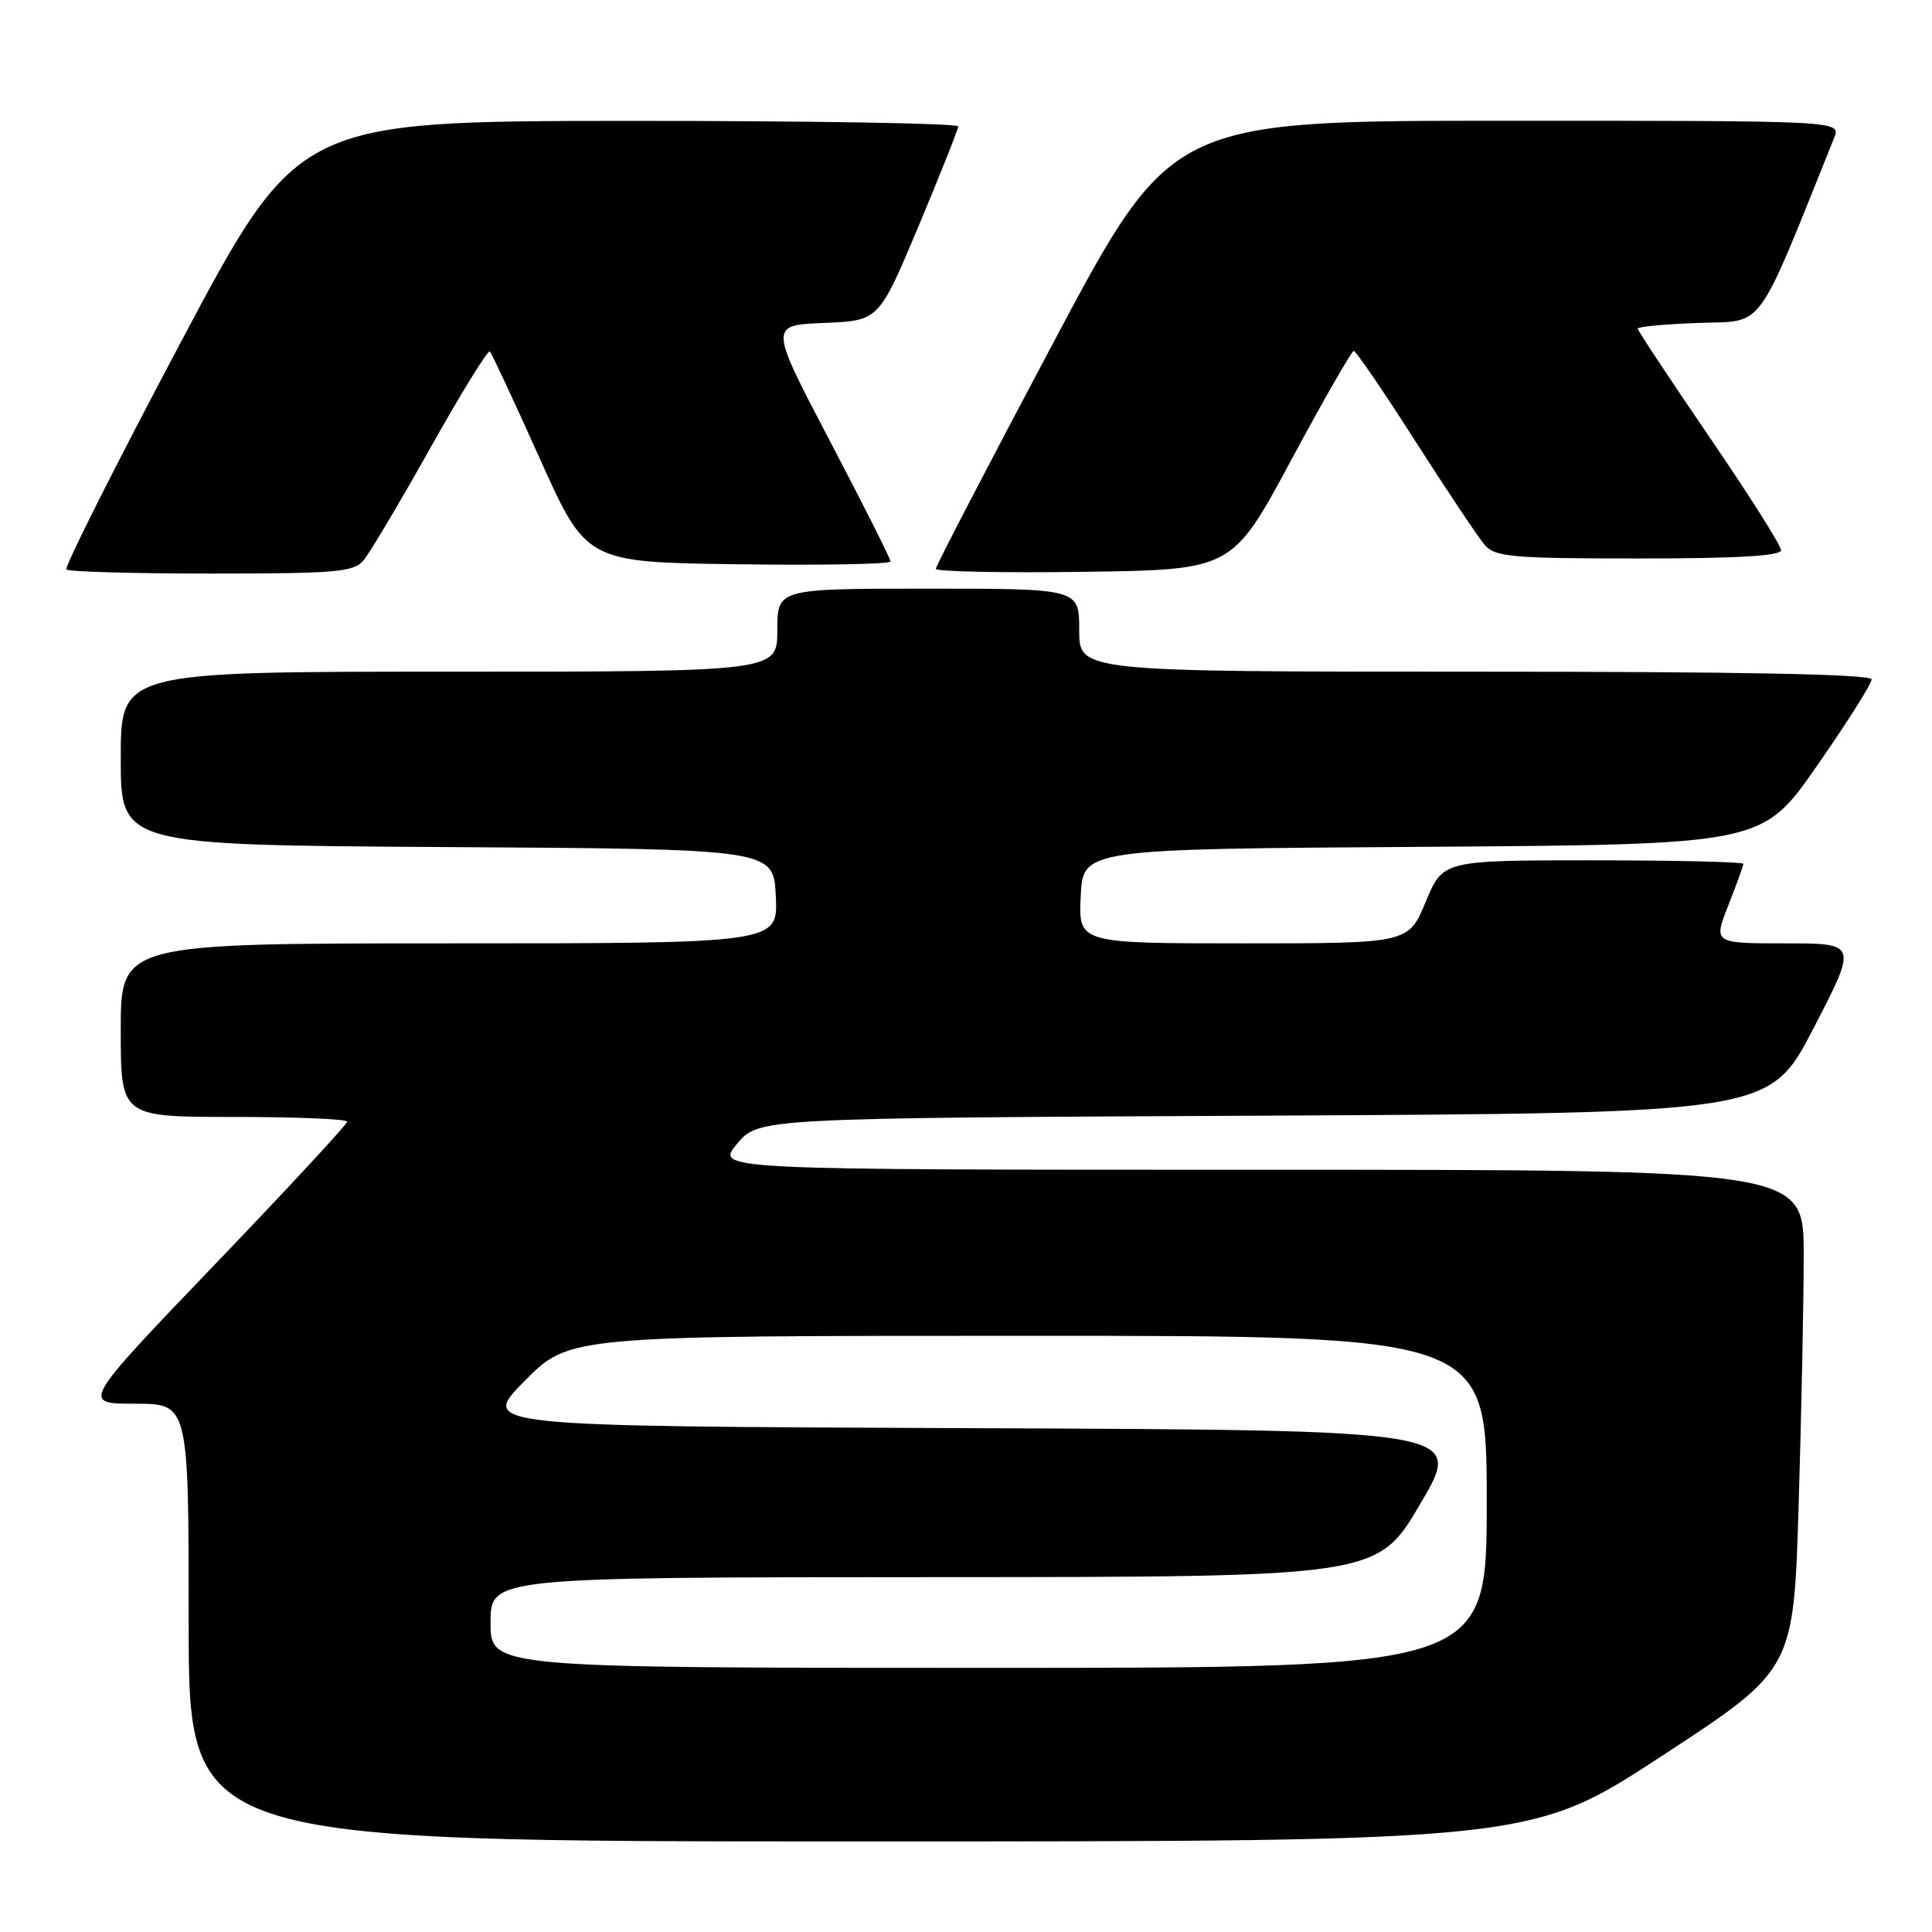 <?xml version="1.0" encoding="UTF-8" standalone="no"?>
<!DOCTYPE svg PUBLIC "-//W3C//DTD SVG 1.1//EN" "http://www.w3.org/Graphics/SVG/1.1/DTD/svg11.dtd" >
<svg xmlns="http://www.w3.org/2000/svg" xmlns:xlink="http://www.w3.org/1999/xlink" version="1.1" viewBox="0 0 256 256">
 <g >
 <path fill="currentColor"
d=" M 220.29 232.62 C 237.67 221.25 237.67 221.25 238.33 199.37 C 238.70 187.34 239.00 172.44 239.00 166.25 C 239.00 155.00 239.00 155.00 166.90 155.00 C 94.80 155.00 94.80 155.00 97.65 151.58 C 100.50 148.15 100.50 148.15 167.49 147.83 C 234.48 147.50 234.48 147.50 240.30 136.25 C 246.13 125.00 246.13 125.00 236.58 125.00 C 227.03 125.00 227.03 125.00 229.01 119.96 C 230.11 117.19 231.00 114.72 231.00 114.46 C 231.00 114.21 222.04 114.00 211.10 114.00 C 191.19 114.00 191.19 114.00 188.91 119.50 C 186.63 125.00 186.63 125.00 164.77 125.00 C 142.90 125.00 142.90 125.00 143.20 118.75 C 143.50 112.50 143.50 112.50 188.50 112.21 C 233.50 111.91 233.50 111.91 240.75 101.49 C 244.74 95.76 248.00 90.60 248.00 90.03 C 248.00 89.33 231.00 89.00 195.50 89.00 C 143.00 89.00 143.00 89.00 143.00 83.50 C 143.00 78.00 143.00 78.00 123.00 78.00 C 103.00 78.00 103.00 78.00 103.00 83.50 C 103.00 89.00 103.00 89.00 59.50 89.00 C 16.00 89.00 16.00 89.00 16.00 100.49 C 16.00 111.98 16.00 111.98 59.25 112.24 C 102.50 112.50 102.50 112.50 102.80 118.75 C 103.10 125.00 103.10 125.00 59.55 125.00 C 16.00 125.00 16.00 125.00 16.00 136.50 C 16.00 148.00 16.00 148.00 31.00 148.00 C 39.25 148.00 46.00 148.28 46.00 148.63 C 46.00 148.98 38.08 157.53 28.39 167.63 C 10.78 186.00 10.78 186.00 17.89 186.00 C 25.00 186.00 25.00 186.00 25.00 215.00 C 25.00 244.00 25.00 244.00 113.95 244.00 C 202.90 244.00 202.90 244.00 220.29 232.62 Z  M 48.17 74.25 C 48.99 73.29 52.98 66.56 57.05 59.31 C 61.12 52.05 64.66 46.32 64.91 46.57 C 65.16 46.83 68.14 53.21 71.53 60.77 C 77.70 74.50 77.70 74.50 97.85 74.77 C 108.93 74.92 118.00 74.75 118.00 74.40 C 118.00 74.04 114.38 66.85 109.96 58.42 C 101.92 43.09 101.92 43.09 109.19 42.79 C 116.45 42.50 116.45 42.50 121.70 30.00 C 124.58 23.12 126.95 17.16 126.97 16.75 C 126.99 16.34 107.31 16.01 83.25 16.02 C 39.50 16.05 39.50 16.05 23.88 45.49 C 15.29 61.68 8.50 75.17 8.80 75.46 C 9.09 75.76 17.74 76.00 28.01 76.00 C 44.57 76.00 46.86 75.80 48.17 74.25 Z  M 171.07 61.00 C 175.36 53.02 179.10 46.50 179.38 46.50 C 179.67 46.50 183.35 51.90 187.57 58.50 C 191.79 65.10 195.93 71.29 196.77 72.25 C 198.13 73.80 200.46 74.00 217.15 74.00 C 230.23 74.00 236.00 73.66 236.00 72.90 C 236.00 72.29 231.72 65.54 226.50 57.90 C 221.28 50.25 217.00 43.79 217.00 43.54 C 217.00 43.29 220.64 42.95 225.10 42.79 C 233.93 42.47 232.51 44.42 243.04 18.25 C 243.95 16.00 243.95 16.00 199.58 16.00 C 155.21 16.00 155.21 16.00 139.60 45.35 C 131.02 61.50 124.00 75.01 124.00 75.37 C 124.00 75.74 132.84 75.92 143.63 75.77 C 163.27 75.50 163.27 75.50 171.07 61.00 Z  M 65.00 215.00 C 65.00 209.00 65.00 209.00 123.75 208.98 C 182.50 208.96 182.50 208.96 188.22 199.23 C 193.94 189.50 193.94 189.50 128.76 189.24 C 63.58 188.99 63.58 188.99 69.51 182.99 C 75.44 177.00 75.44 177.00 136.22 177.00 C 197.00 177.00 197.00 177.00 197.00 199.00 C 197.00 221.00 197.00 221.00 131.00 221.00 C 65.00 221.00 65.00 221.00 65.00 215.00 Z "/>
</g>
</svg>